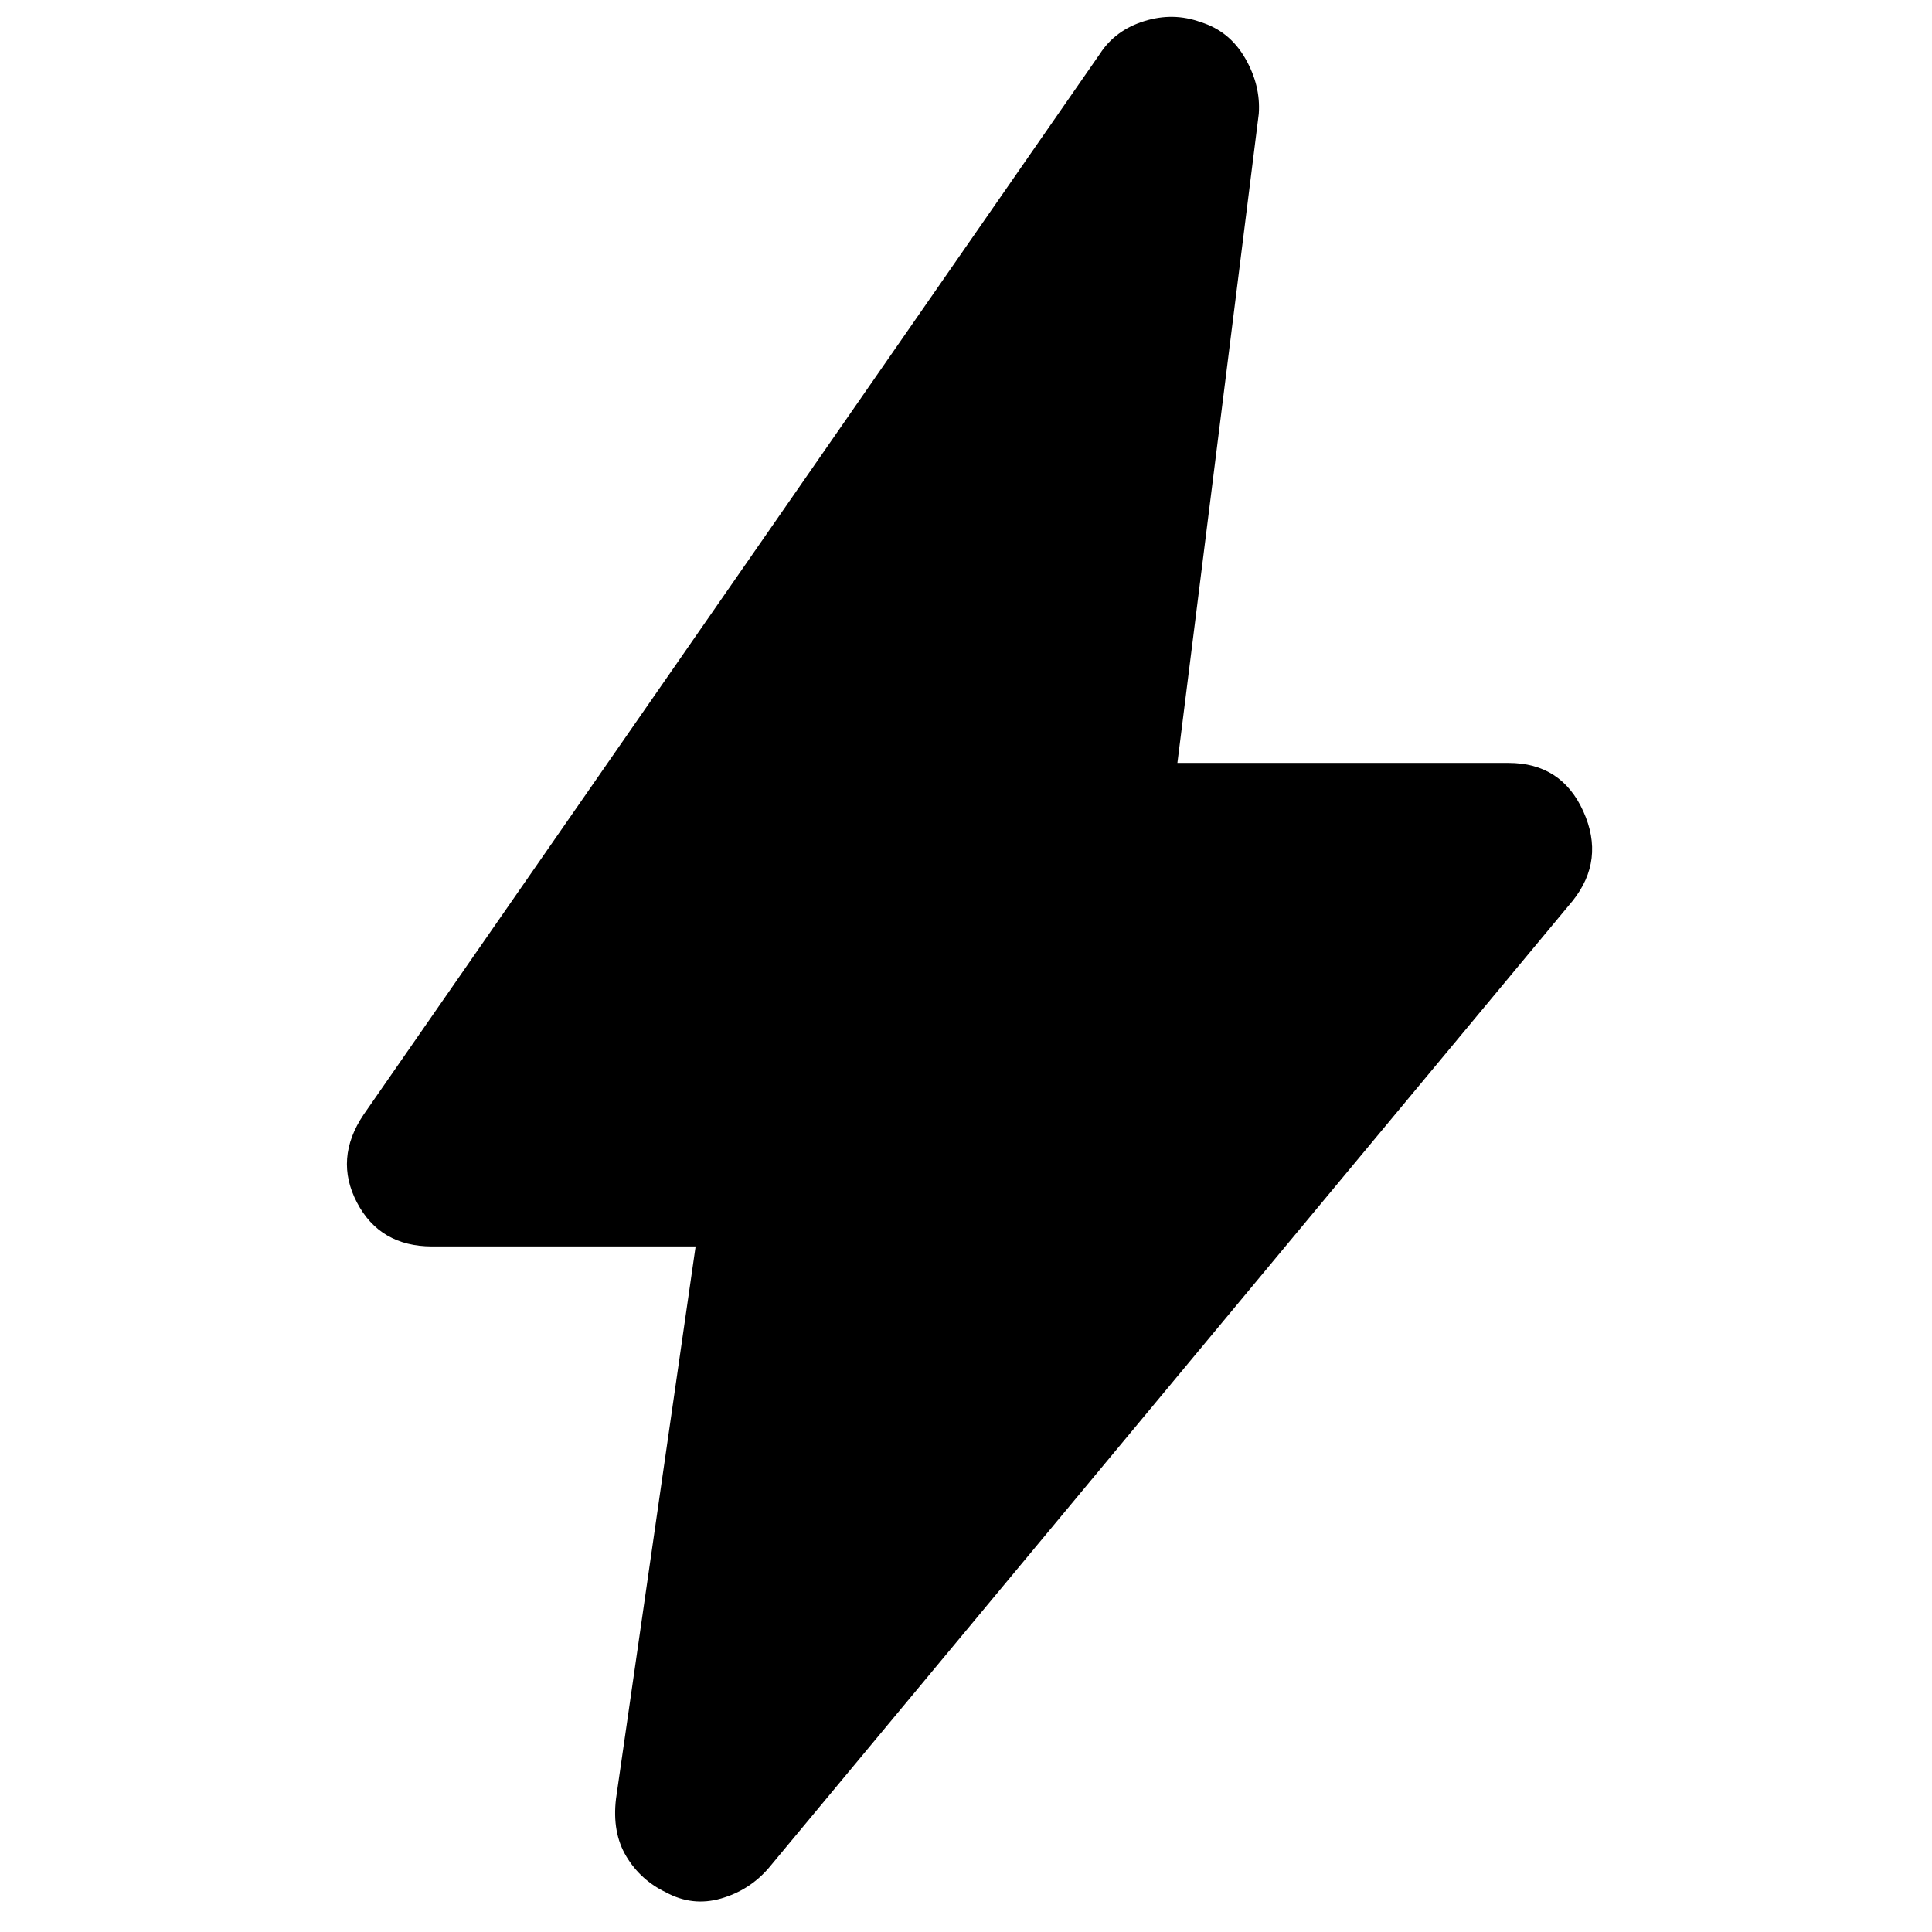 <svg xmlns="http://www.w3.org/2000/svg" height="48" viewBox="0 -960 960 960" width="48"><path d="M345.65-340.65H214.74q-25.96 0-37.37-21.83-11.41-21.82 3.28-43.65L546.57-933.3q7.56-11.7 21.97-16.2 14.42-4.5 28.11.5 14.26 4.43 22.05 17.91 7.78 13.48 6.78 27.61l-40.44 322.57h164.48q26.39 0 37.24 24.11 10.85 24.1-5.28 44.37L382-31.83q-9.57 11.13-23.76 15.2-14.2 4.07-27.33-3.07-12.56-6-19.69-17.84-7.13-11.85-5.13-28.68l39.56-274.43Z"/></svg>